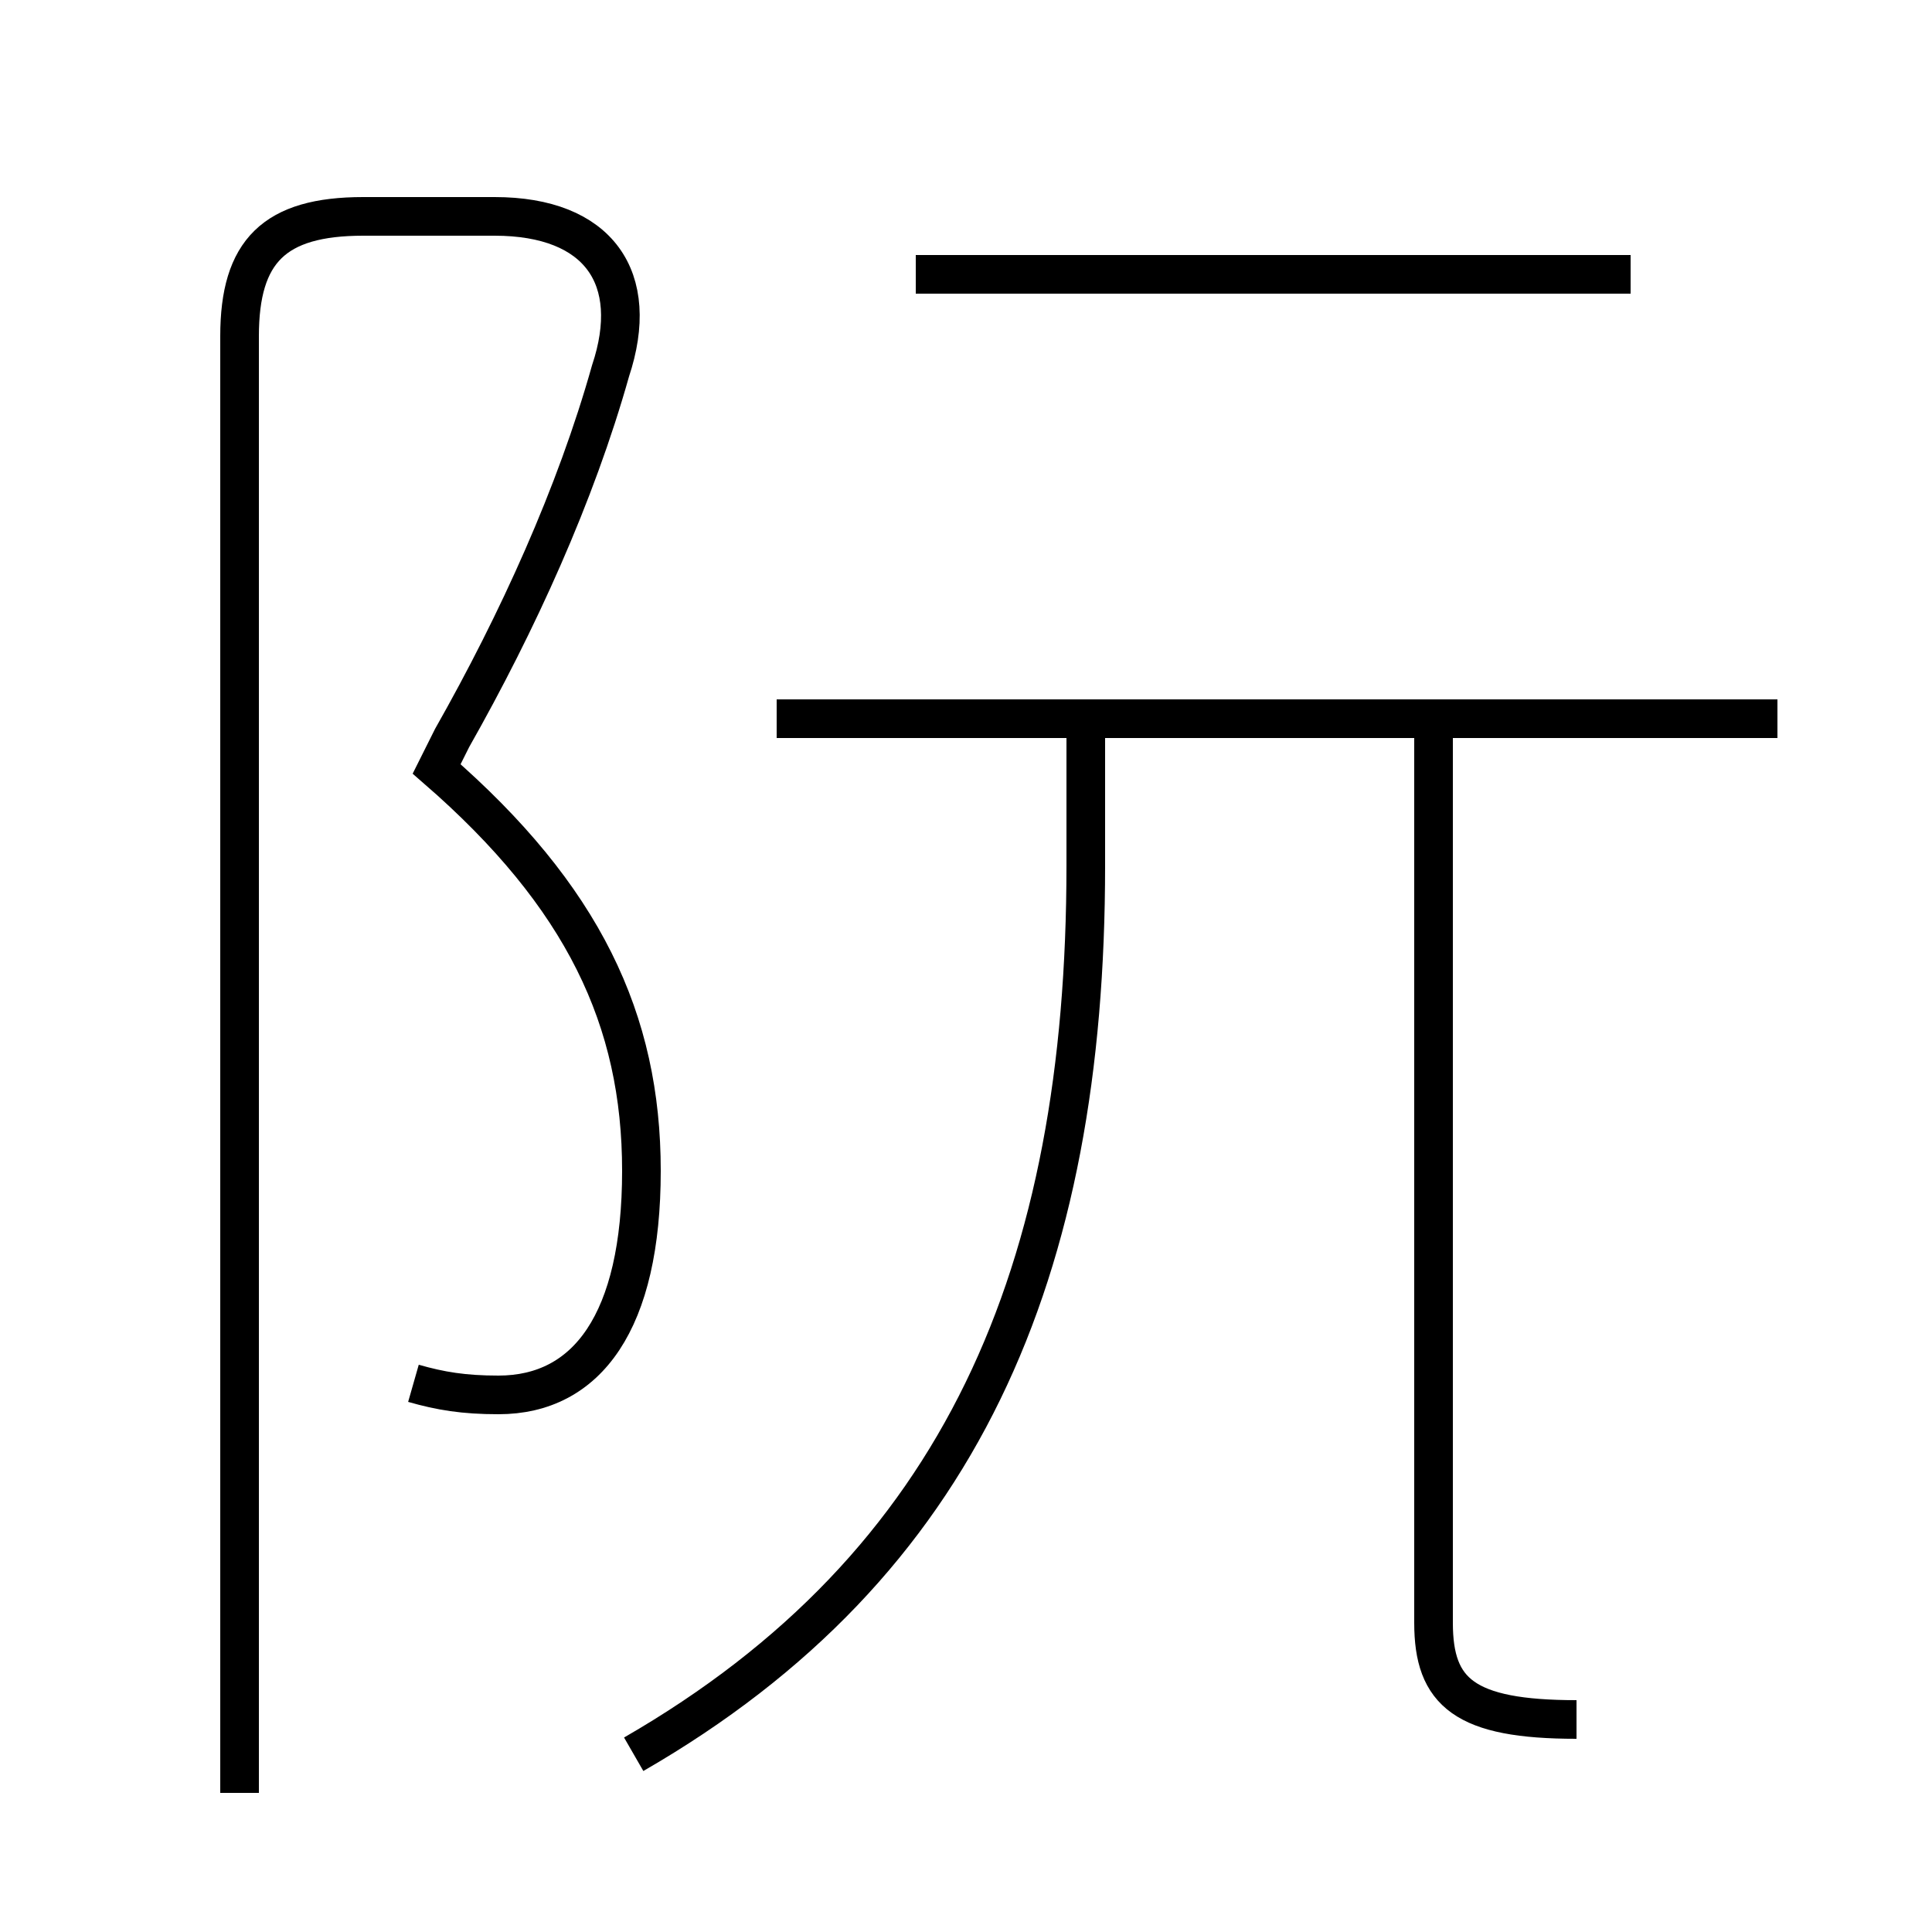 <?xml version='1.0' encoding='utf8'?>
<svg viewBox="0.0 -44.0 50.0 50.0" version="1.1" xmlns="http://www.w3.org/2000/svg">
<rect x="0.0" y="-44.0" width="50.0" height="50.0" fill="#808080" stroke="none"/>
<rect x="-1000" y="-1000" width="2000" height="2000" stroke="white" fill="white"/>
<g style="fill:none; stroke:#000000;  stroke-width:1">
<path d="M 10.7 8.2 C 11.4 8.0 12.0 7.9 12.9 7.9 C 15.2 7.9 16.6 9.8 16.6 13.7 C 16.6 17.6 15.1 20.8 11.3 24.1 L 11.7 24.9 C 13.4 27.9 14.9 31.2 15.8 34.4 C 16.6 36.8 15.5 38.4 12.8 38.4 L 9.4 38.4 C 7.1 38.4 6.2 37.5 6.2 35.3 L 6.2 -2.4 M 16.4 -1.4 C 24.9 3.5 28.1 11.1 28.1 21.6 L 28.1 25.8 M 46.0 25.4 L 20.1 25.4 M 42.2 36.9 L 23.7 36.9 M 40.8 -0.5 C 37.9 -0.5 37.1 0.2 37.1 2.0 L 37.1 25.2" transform="scale(1, -1)" />
</g>
</svg>